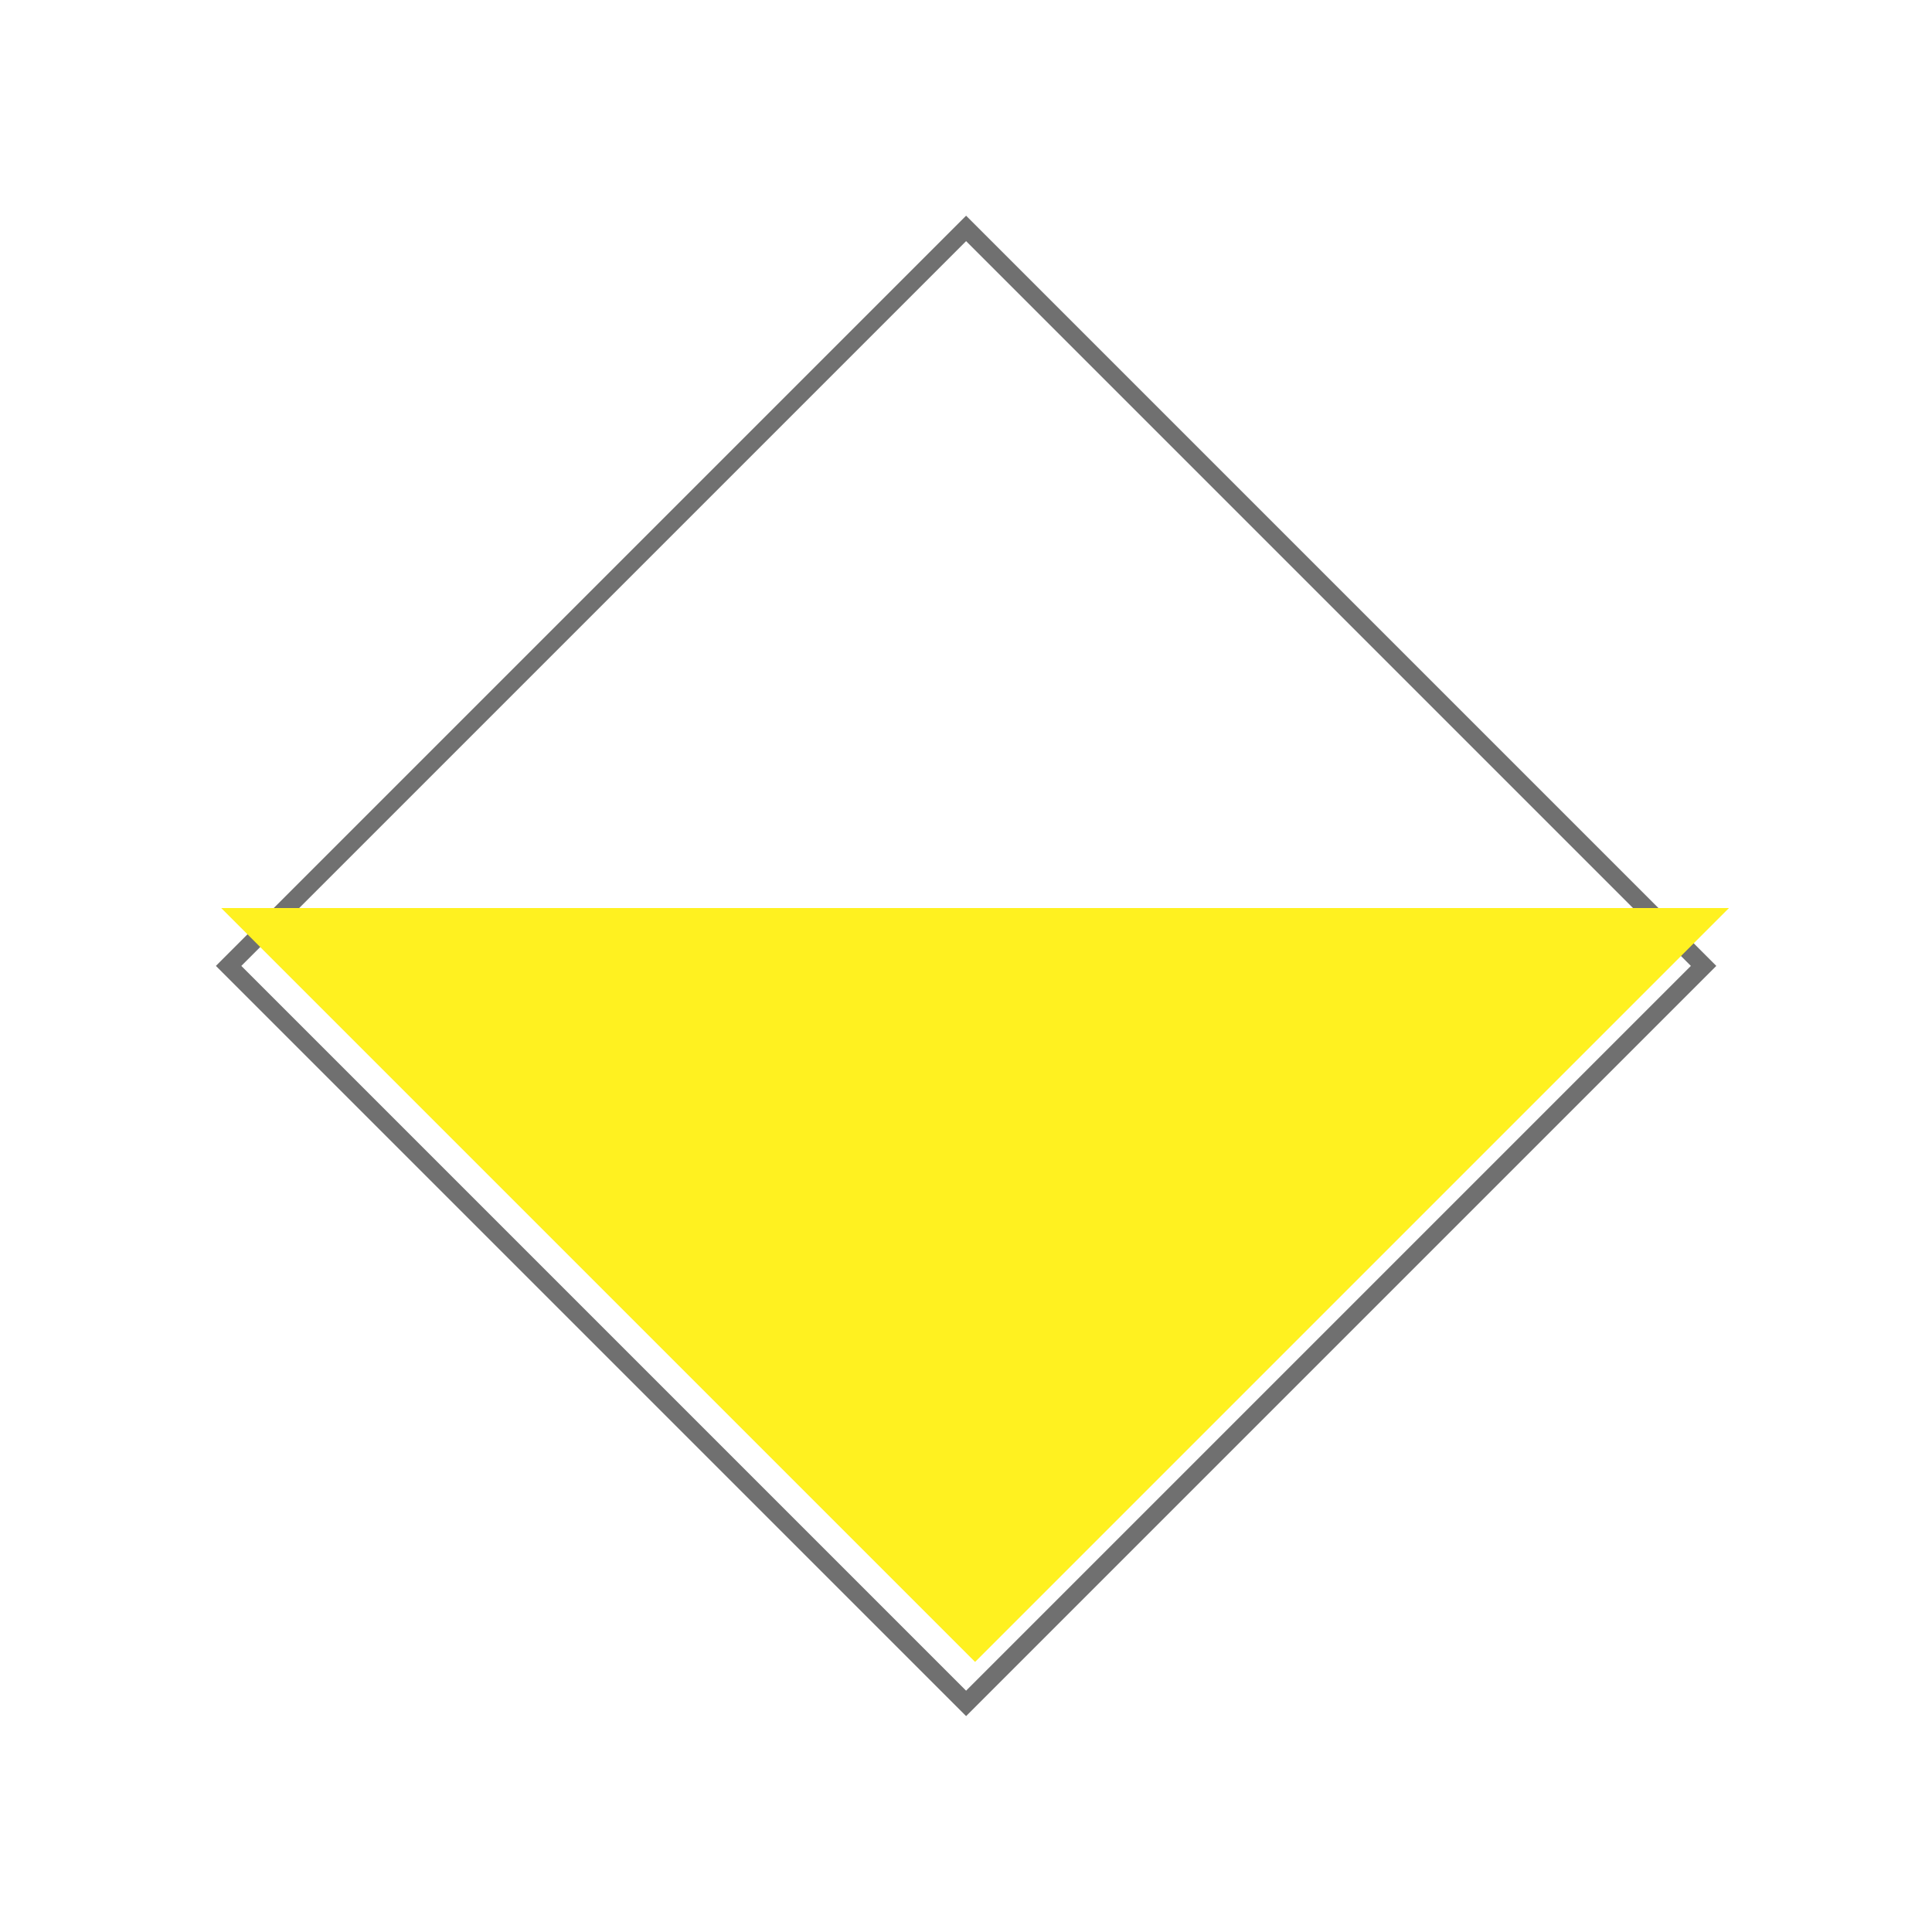 <svg xmlns="http://www.w3.org/2000/svg" xmlns:xlink="http://www.w3.org/1999/xlink" width="107.439" height="107.439" viewBox="0 0 107.439 107.439">
  <defs>
    <filter id="Rectangle_38" x="0" y="0" width="107.439" height="107.439" filterUnits="userSpaceOnUse">
      <feOffset input="SourceAlpha"/>
      <feGaussianBlur stdDeviation="4" result="blur"/>
      <feFlood flood-opacity="0.212"/>
      <feComposite operator="in" in2="blur"/>
      <feComposite in="SourceGraphic"/>
    </filter>
    <filter id="Path_5" x="4.797" y="1.075" width="98.844" height="98.844" filterUnits="userSpaceOnUse">
      <feOffset dy="-3" input="SourceAlpha"/>
      <feGaussianBlur stdDeviation="2.5" result="blur-2"/>
      <feFlood flood-opacity="0.161"/>
      <feComposite operator="in" in2="blur-2"/>
      <feComposite in="SourceGraphic"/>
    </filter>
  </defs>
  <g id="Group_31" data-name="Group 31" transform="translate(-459.705 -661.425)">
    <g transform="matrix(1, 0, 0, 1, 459.71, 661.42)" filter="url(#Rectangle_38)">
      <g id="Rectangle_38-2" data-name="Rectangle 38" transform="translate(53.72 12) rotate(45)" fill="#fff" stroke="#707070" stroke-width="1">
        <rect width="59" height="59" stroke="none"/>
        <rect x="0.5" y="0.5" width="58" height="58" fill="none"/>
      </g>
    </g>
    <g transform="matrix(1, 0, 0, 1, 459.71, 661.42)" filter="url(#Path_5)">
      <path id="Path_5-2" data-name="Path 5" d="M29.643,29.643,59.287,0V59.287H0Z" transform="translate(54.22 11.58) rotate(45)" fill="#fff120"/>
    </g>
  </g>
</svg>
